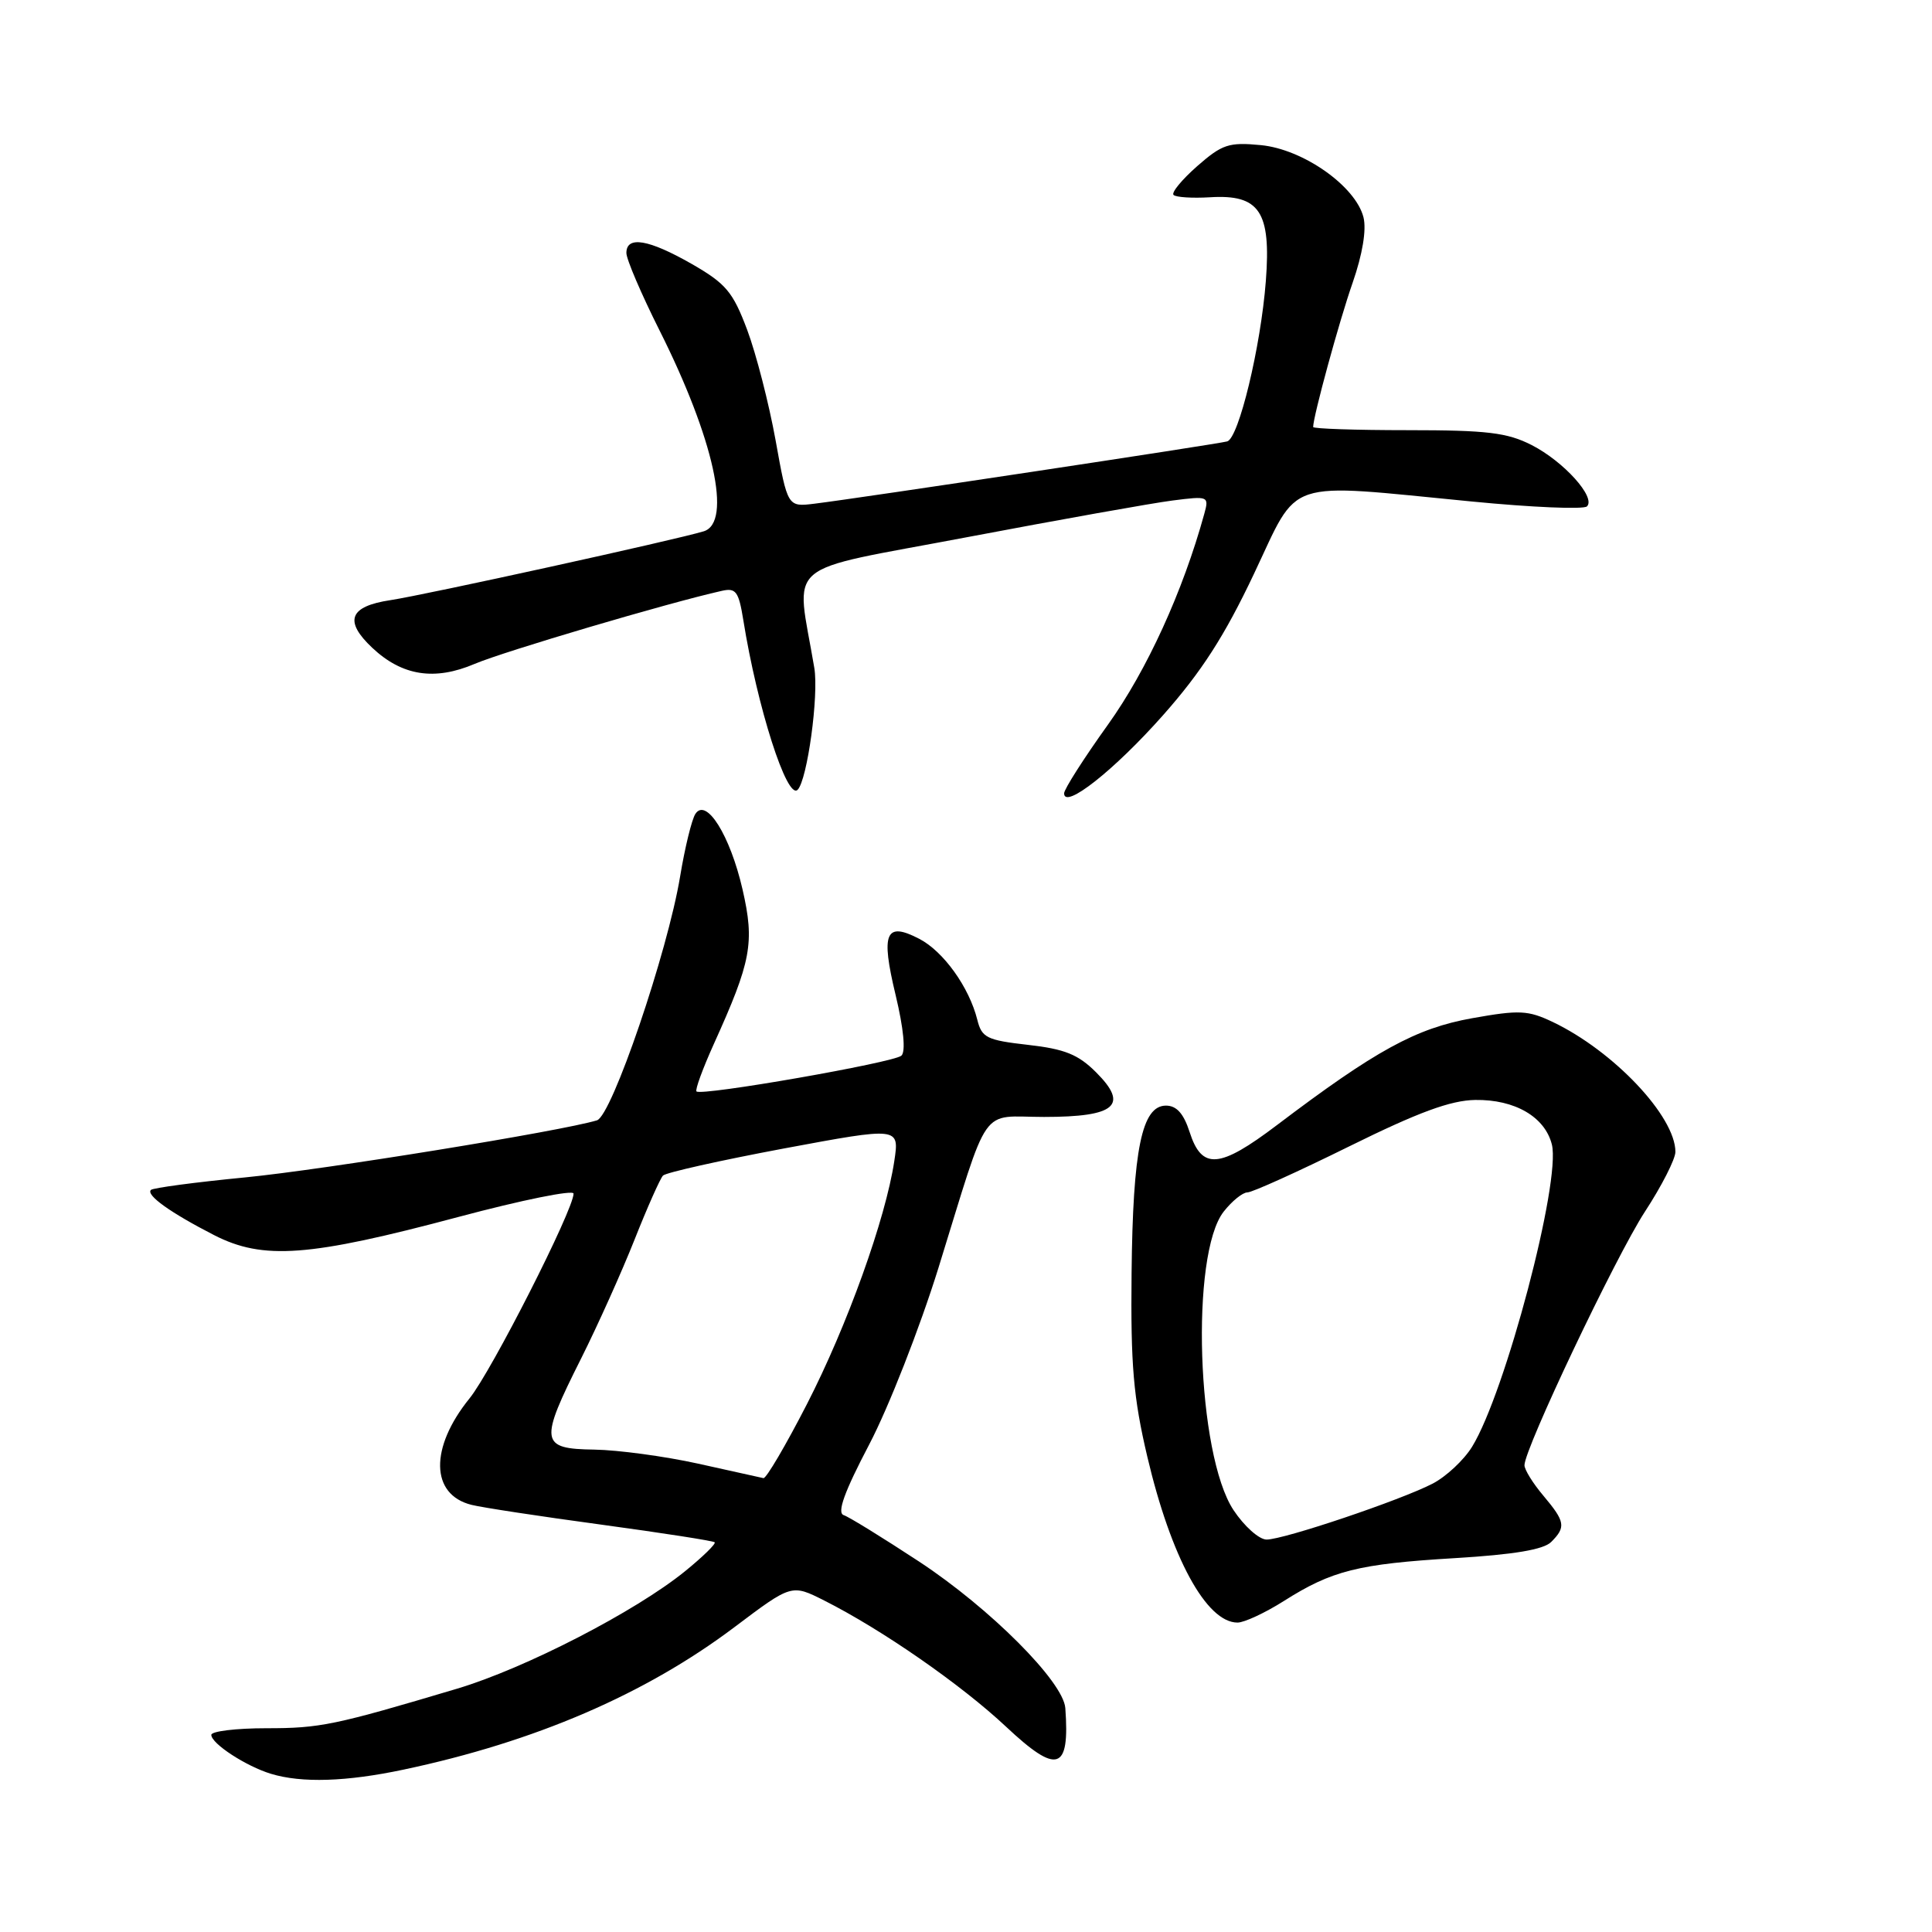 <?xml version="1.0" encoding="UTF-8" standalone="no"?>
<!DOCTYPE svg PUBLIC "-//W3C//DTD SVG 1.1//EN" "http://www.w3.org/Graphics/SVG/1.1/DTD/svg11.dtd" >
<svg xmlns="http://www.w3.org/2000/svg" xmlns:xlink="http://www.w3.org/1999/xlink" version="1.1" viewBox="0 0 256 256">
 <g >
 <path fill="currentColor"
d=" M 53.49 234.48 C 70.87 230.80 85.49 224.51 97.30 215.62 C 104.89 209.90 104.89 209.90 109.20 212.07 C 116.86 215.93 127.36 223.22 133.32 228.81 C 140.11 235.18 141.77 234.66 141.16 226.33 C 140.90 222.83 131.19 213.11 121.79 206.92 C 116.99 203.77 112.49 200.99 111.79 200.76 C 110.88 200.45 111.88 197.68 115.17 191.41 C 117.74 186.51 121.87 175.97 124.35 168.00 C 131.23 145.81 129.70 148.00 138.35 148.00 C 147.83 148.00 149.62 146.46 145.24 142.09 C 142.87 139.72 141.09 139.00 136.22 138.45 C 130.75 137.83 130.09 137.50 129.50 135.13 C 128.42 130.81 125.01 126.05 121.79 124.39 C 117.33 122.08 116.69 123.60 118.67 131.83 C 119.74 136.30 120.03 139.34 119.44 139.88 C 118.44 140.80 92.92 145.26 92.29 144.62 C 92.08 144.42 93.11 141.61 94.57 138.37 C 99.56 127.35 100.01 124.93 98.39 117.85 C 96.74 110.68 93.58 105.63 92.14 107.85 C 91.66 108.59 90.75 112.32 90.12 116.13 C 88.46 126.16 81.07 147.85 79.10 148.45 C 74.40 149.88 42.87 155.00 32.50 156.01 C 25.90 156.65 20.28 157.40 20.00 157.67 C 19.31 158.35 22.58 160.69 28.37 163.66 C 34.88 166.99 40.94 166.54 60.75 161.25 C 69.14 159.01 76.00 157.62 76.00 158.16 C 76.00 160.29 65.12 181.72 62.21 185.30 C 56.92 191.84 57.03 198.04 62.47 199.40 C 63.85 199.75 71.59 200.93 79.66 202.02 C 87.74 203.12 94.50 204.17 94.70 204.36 C 94.89 204.56 93.13 206.28 90.78 208.19 C 84.21 213.53 69.59 221.06 60.60 223.75 C 44.27 228.62 42.43 229.00 35.28 229.00 C 31.28 229.00 28.00 229.40 28.00 229.88 C 28.00 231.04 32.61 234.04 35.91 235.04 C 39.99 236.28 45.91 236.09 53.49 234.48 Z  M 170.12 212.14 C 176.49 208.10 179.96 207.23 192.79 206.46 C 200.61 205.99 204.53 205.33 205.54 204.32 C 207.52 202.34 207.40 201.63 204.50 198.18 C 203.12 196.55 202.00 194.74 202.00 194.15 C 202.00 191.95 214.08 166.52 217.95 160.57 C 220.18 157.16 222.00 153.58 222.00 152.63 C 222.00 147.93 213.82 139.27 205.75 135.42 C 202.47 133.86 201.32 133.80 195.06 134.92 C 187.63 136.25 182.29 139.17 169.19 149.09 C 161.57 154.86 159.25 155.04 157.63 150.00 C 156.84 147.55 155.90 146.50 154.50 146.50 C 151.30 146.50 150.11 152.29 149.94 168.69 C 149.81 180.89 150.18 185.18 152.02 193.00 C 155.17 206.39 159.85 215.00 163.98 215.00 C 164.87 215.00 167.64 213.71 170.12 212.14 Z  M 154.10 94.78 C 159.21 89.01 162.26 84.27 166.16 76.03 C 172.24 63.21 169.84 64.01 195.00 66.45 C 202.97 67.23 209.85 67.52 210.28 67.10 C 211.50 65.91 207.20 61.14 202.95 58.97 C 199.71 57.32 197.05 57.00 186.54 57.00 C 179.64 57.00 174.00 56.81 174.00 56.58 C 174.00 55.19 177.45 42.55 179.23 37.47 C 180.54 33.70 181.08 30.45 180.67 28.80 C 179.63 24.67 172.68 19.77 167.07 19.23 C 162.82 18.82 161.94 19.12 158.63 22.02 C 156.60 23.81 155.19 25.52 155.50 25.83 C 155.81 26.14 157.98 26.28 160.32 26.14 C 166.90 25.73 168.44 28.04 167.73 37.24 C 167.06 45.96 164.14 58.05 162.61 58.49 C 161.40 58.84 113.70 66.04 107.93 66.74 C 104.36 67.18 104.36 67.18 102.77 58.34 C 101.89 53.48 100.20 46.90 99.01 43.72 C 97.11 38.66 96.19 37.58 91.67 34.98 C 85.95 31.71 83.00 31.21 83.00 33.52 C 83.00 34.36 84.98 38.97 87.39 43.78 C 94.59 58.12 97.04 69.24 93.25 70.40 C 89.66 71.51 56.32 78.83 51.75 79.52 C 46.27 80.34 45.54 82.28 49.34 85.85 C 53.29 89.56 57.58 90.23 62.89 87.97 C 66.77 86.32 88.53 79.88 95.65 78.29 C 97.51 77.87 97.88 78.37 98.49 82.15 C 100.34 93.71 104.29 106.05 105.69 104.65 C 106.97 103.36 108.51 92.15 107.90 88.50 C 105.47 73.98 103.22 75.91 128.14 71.18 C 140.44 68.85 152.69 66.66 155.37 66.32 C 160.13 65.71 160.22 65.75 159.57 68.10 C 156.74 78.37 151.97 88.81 146.81 96.02 C 143.61 100.48 141.00 104.58 141.00 105.12 C 141.00 107.31 147.65 102.06 154.10 94.78 Z  M 92.50 193.94 C 88.10 192.97 81.91 192.13 78.75 192.08 C 71.55 191.98 71.43 191.09 77.01 179.99 C 79.21 175.60 82.39 168.52 84.08 164.26 C 85.77 159.99 87.47 156.17 87.85 155.77 C 88.24 155.37 95.45 153.76 103.87 152.18 C 119.18 149.33 119.18 149.33 118.50 153.84 C 117.35 161.49 112.26 175.67 106.91 186.08 C 104.11 191.53 101.52 195.94 101.16 195.86 C 100.80 195.78 96.90 194.92 92.50 193.94 Z  M 163.45 200.10 C 158.57 192.73 157.70 166.19 162.15 160.54 C 163.25 159.14 164.66 158.00 165.29 158.00 C 165.92 158.00 171.98 155.26 178.76 151.91 C 187.95 147.37 192.21 145.80 195.48 145.75 C 200.72 145.67 204.71 147.99 205.63 151.65 C 206.85 156.54 199.47 184.54 195.06 191.70 C 193.98 193.46 191.62 195.66 189.83 196.59 C 185.55 198.80 170.12 204.00 167.83 204.00 C 166.84 204.00 164.87 202.24 163.45 200.10 Z "/>
</g>
</svg>